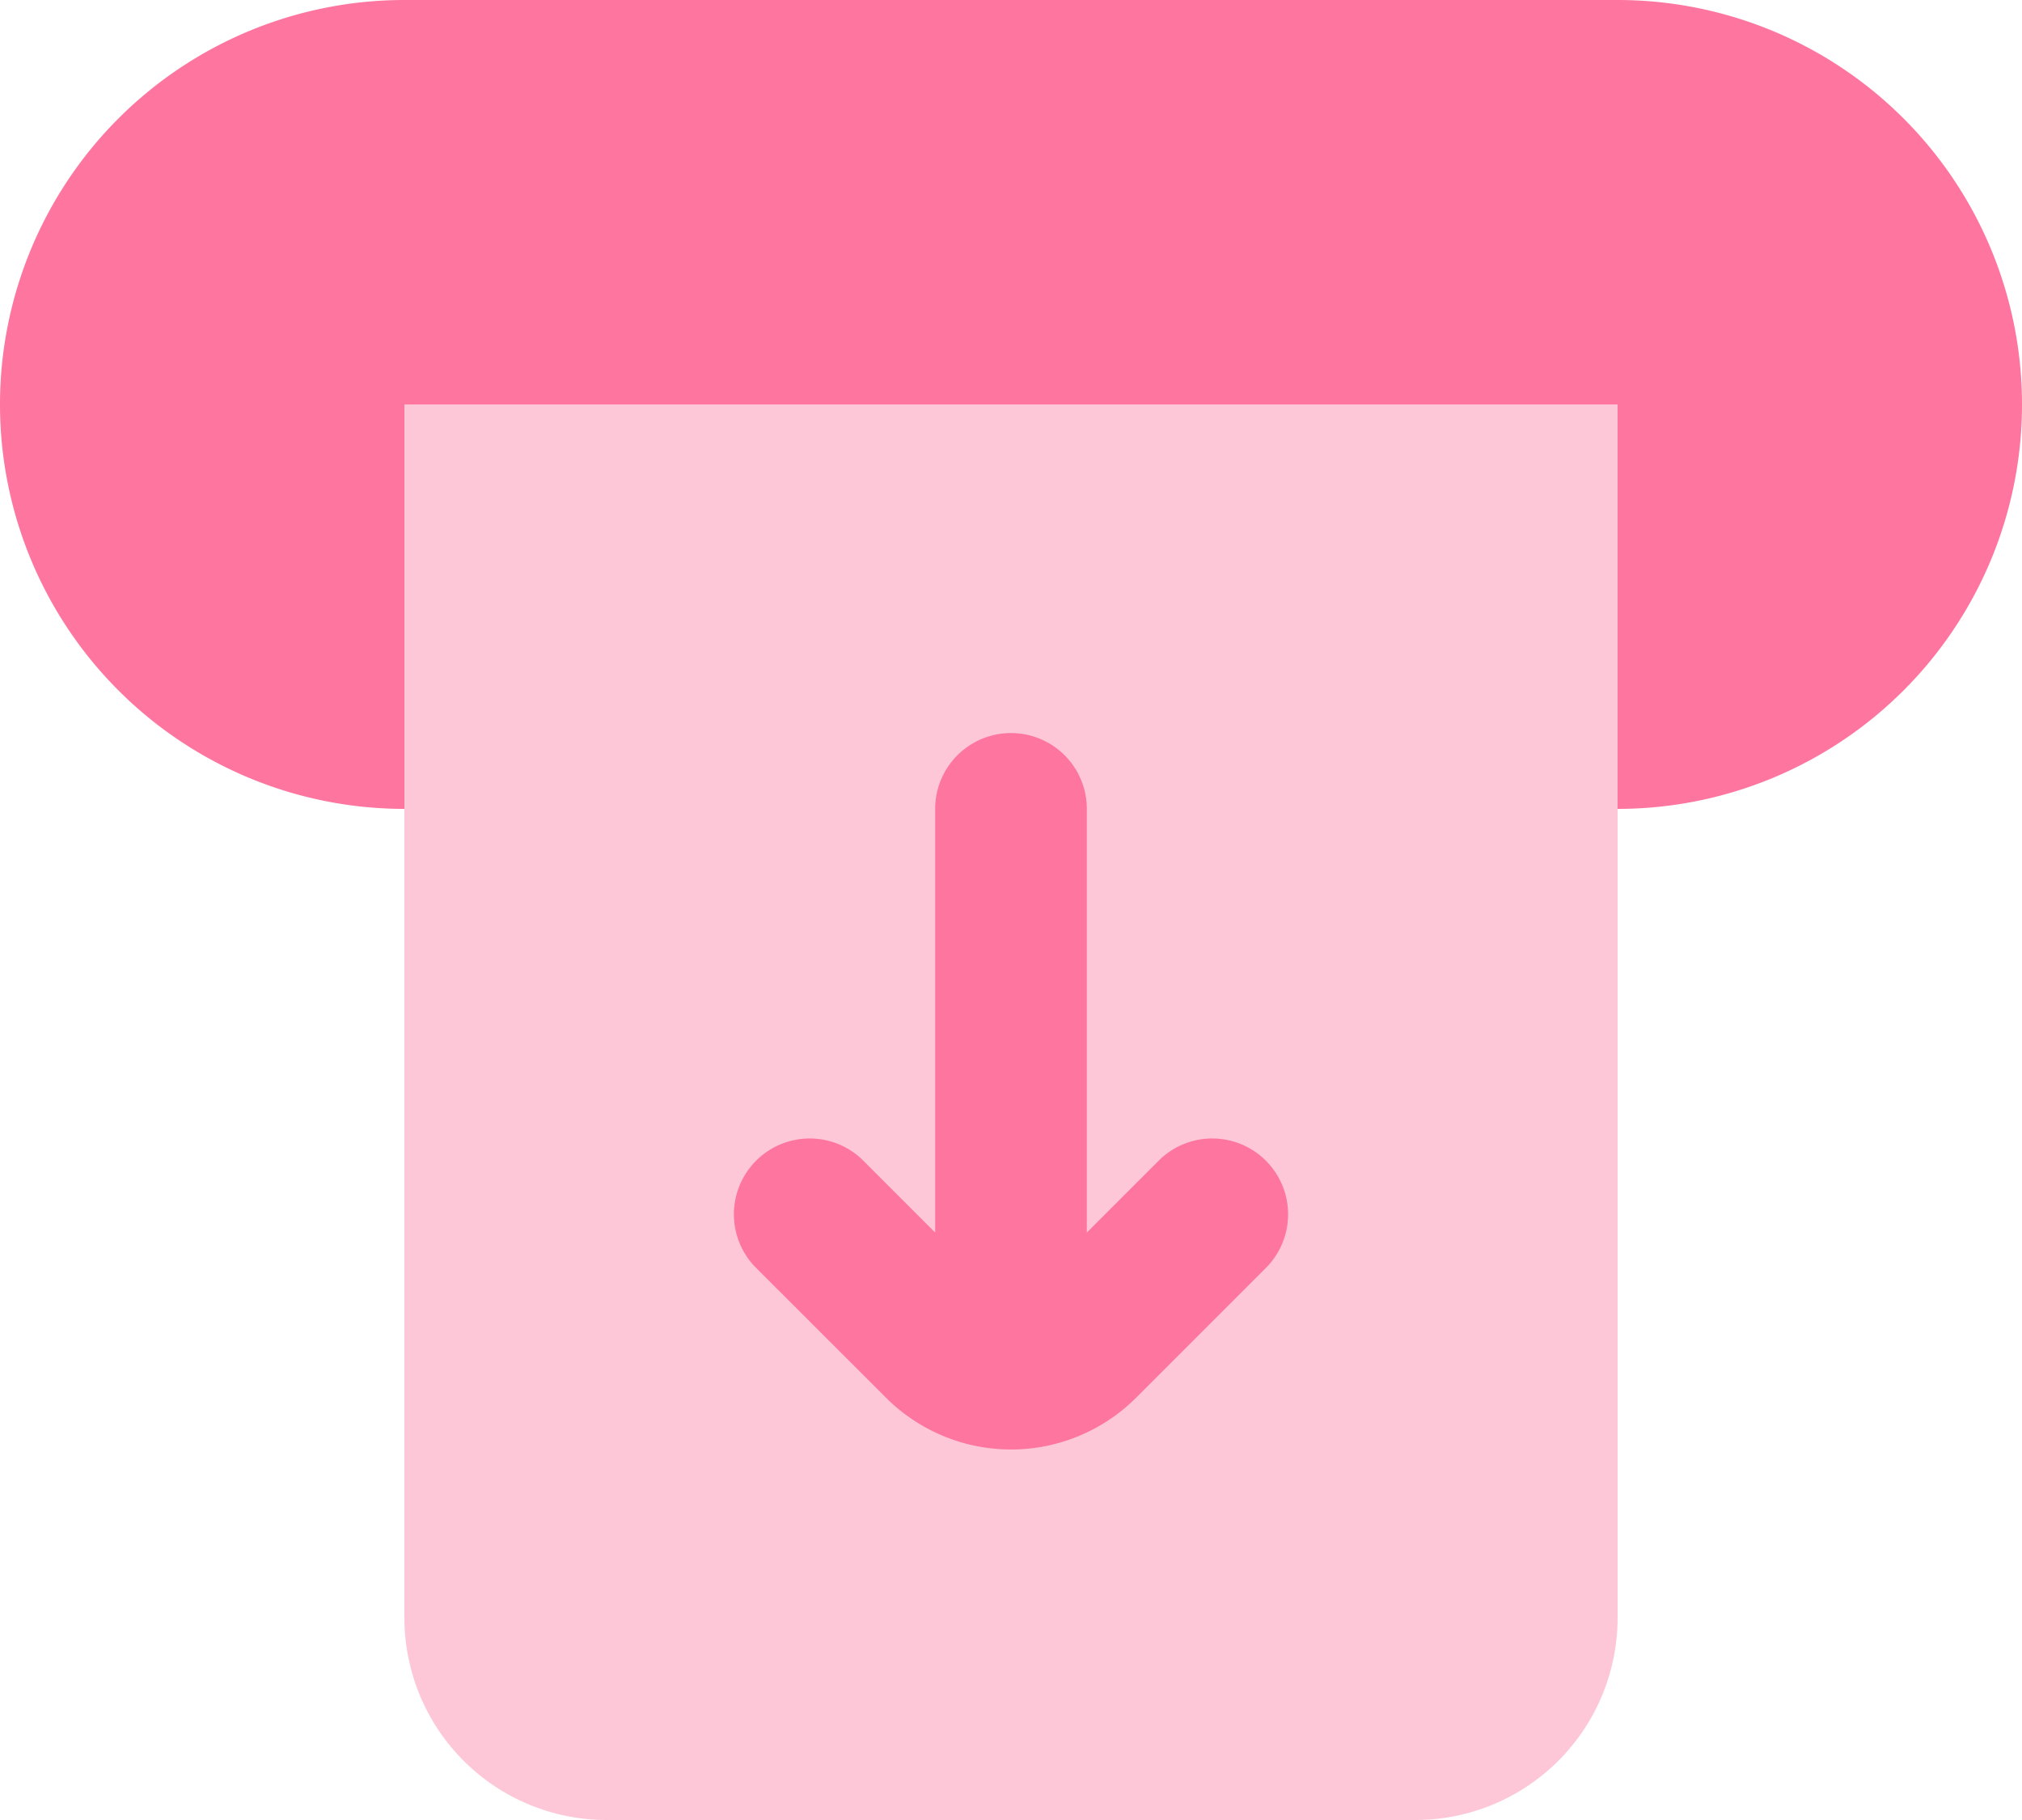 <svg id="withdraw" xmlns="http://www.w3.org/2000/svg" width="20" height="18" viewBox="0 0 20 18">
  <g id="withdraw-2" data-name="withdraw">
    <path id="Subtract" d="M4,0H16a4,4,0,0,1,0,8V4H4V8A4,4,0,0,1,4,0Z" fill="#fe759f"/>
    <path id="Vector" d="M12,12V0H0V12a2,2,0,0,0,2,2h8A2,2,0,0,0,12,12Z" transform="translate(4 4)" fill="#fe759f" opacity="0.4"/>
    <path id="Vector_Stroke_" data-name="Vector (Stroke)" d="M3.5,2.146l.72.72A.75.75,0,0,0,5.28,1.805L3.987.513a1.75,1.75,0,0,0-2.475,0L.22,1.805A.75.75,0,0,0,1.28,2.866L2,2.146V6.336a.75.75,0,0,0,1.5,0Z" transform="translate(12.75 14.336) rotate(180)" fill="#fe759f"/>
  </g>
</svg>
